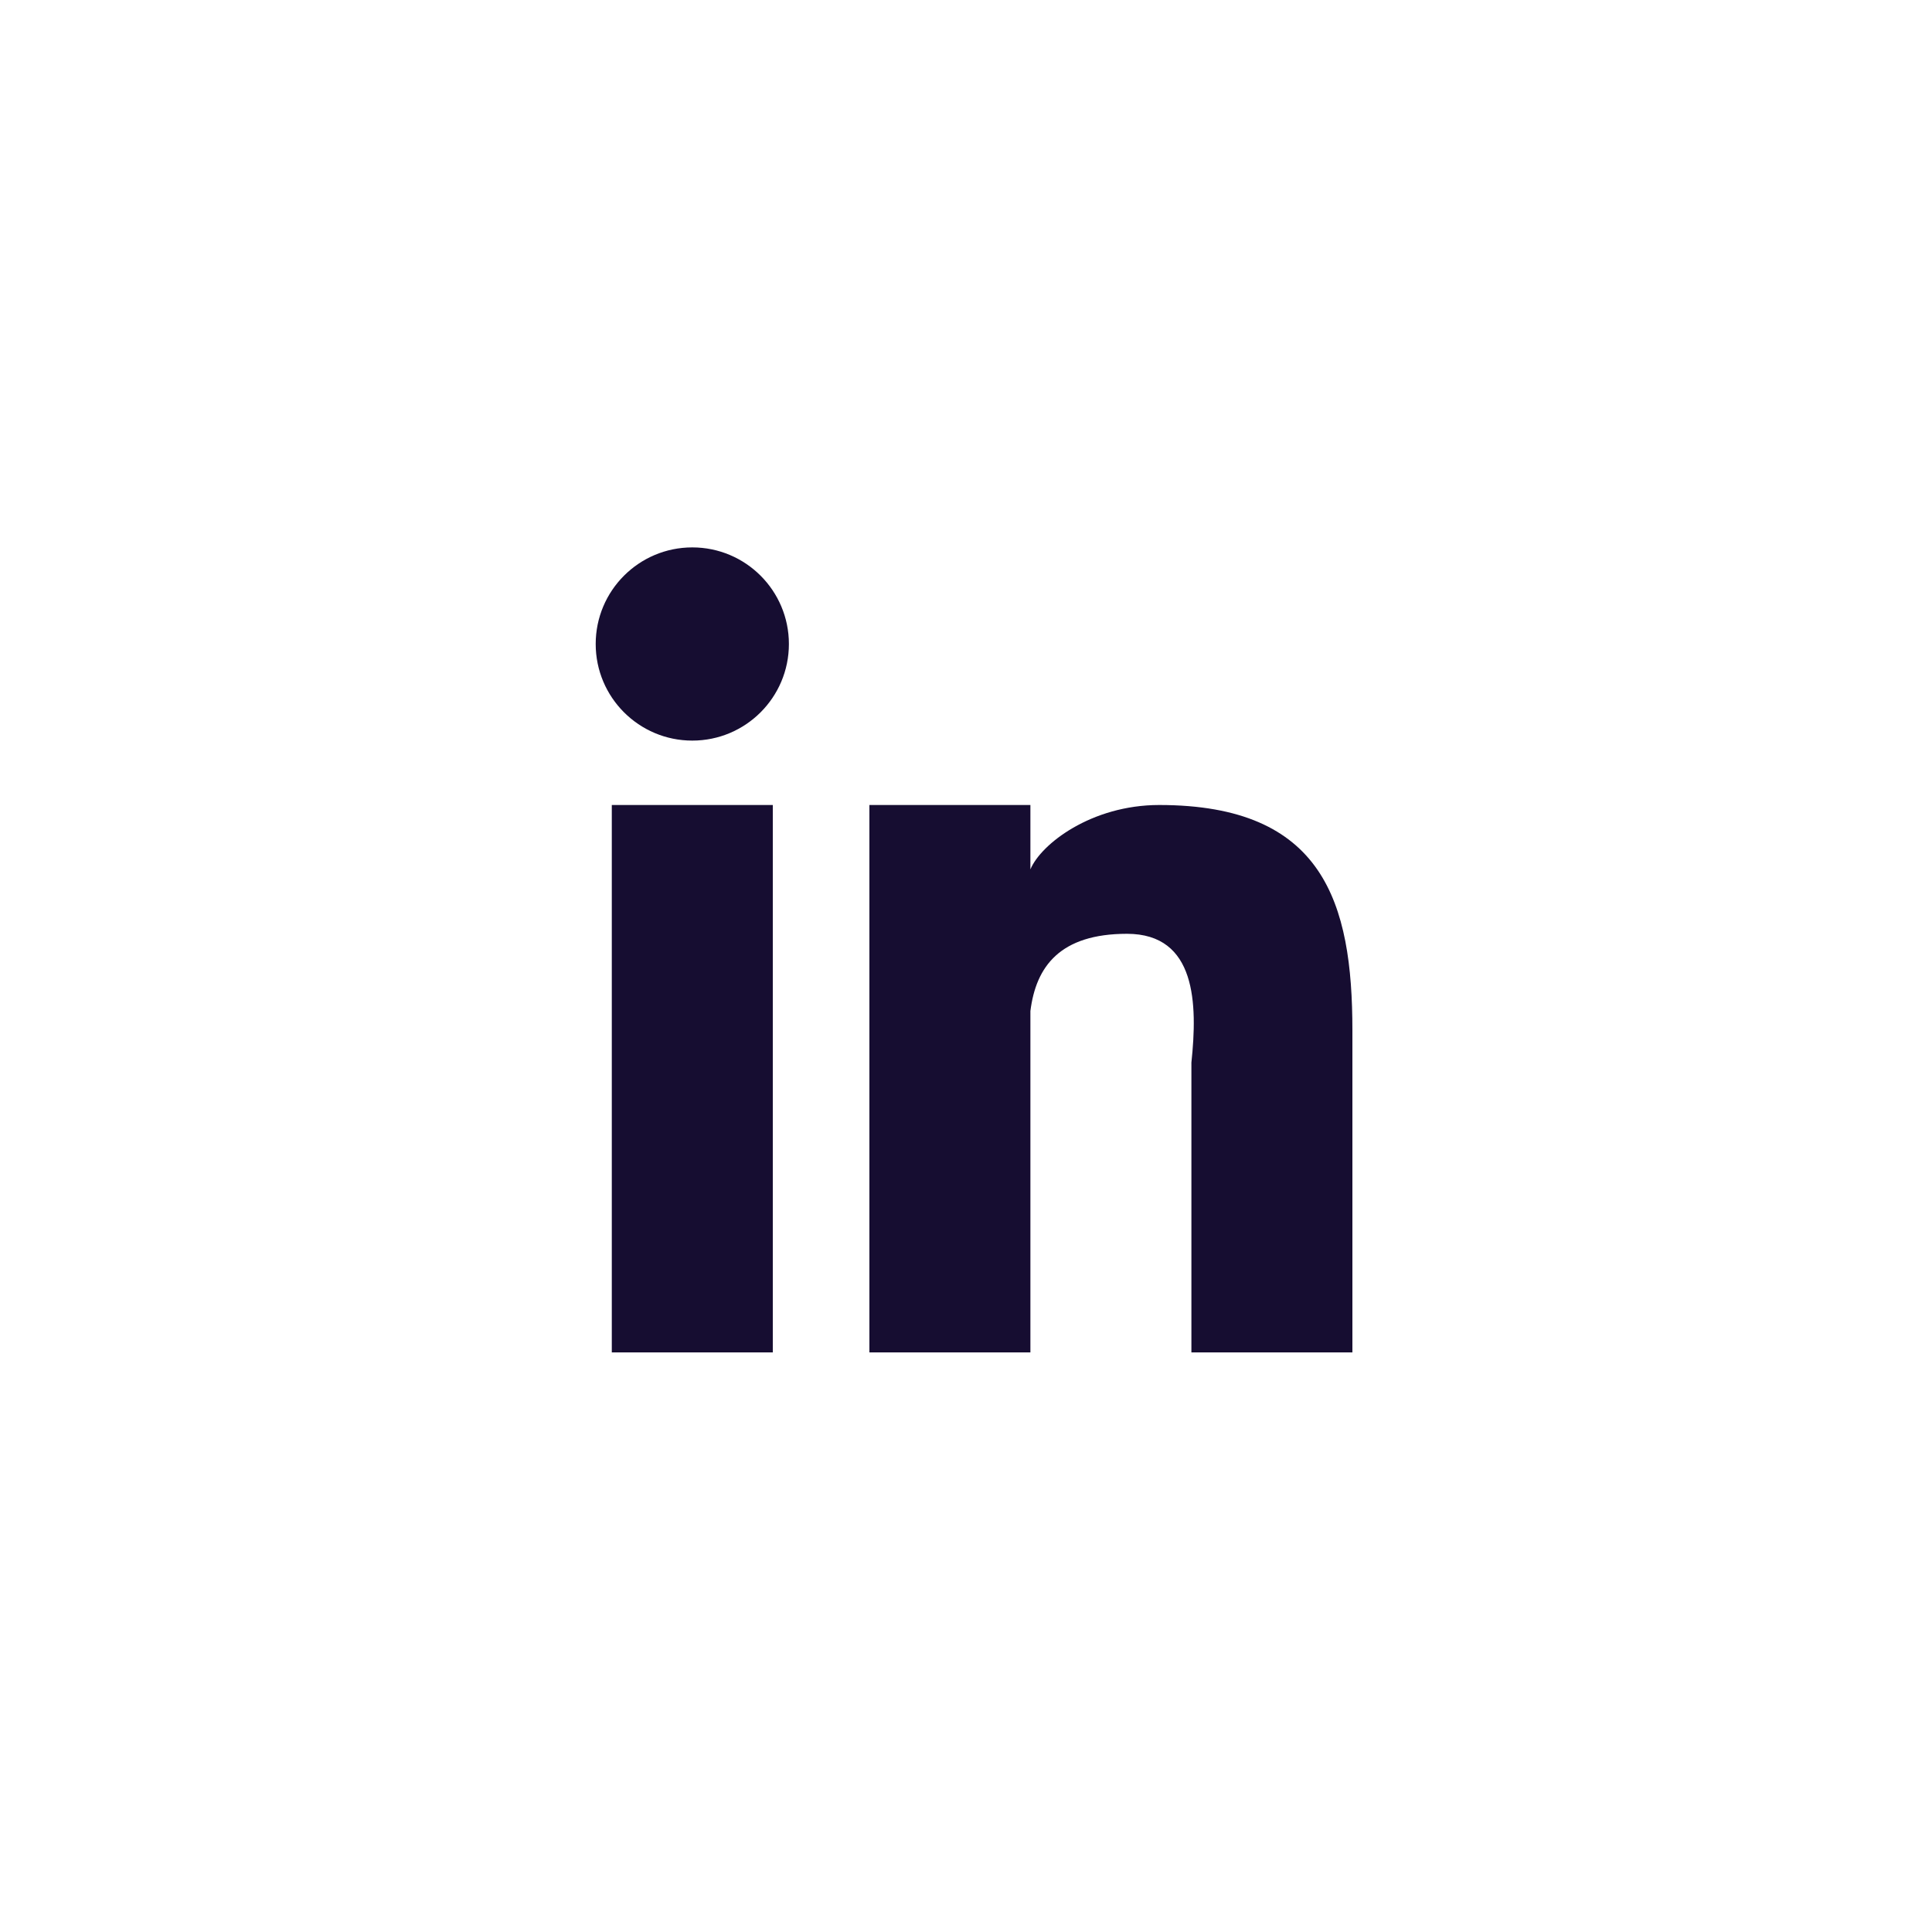 <?xml version="1.0" encoding="UTF-8"?>
<svg width="60px" height="60px" viewBox="0 0 60 60" version="1.1" xmlns="http://www.w3.org/2000/svg" xmlns:xlink="http://www.w3.org/1999/xlink">
    <!-- Generator: Sketch 50.2 (55047) - http://www.bohemiancoding.com/sketch -->
    <title>icon_linkedin</title>
    <desc>Created with Sketch.</desc>
    <defs></defs>
    <g id="icon_linkedin" stroke="none" stroke-width="1" fill="none" fill-rule="evenodd">
        <path d="M32,27 C32.325,26.213 33.894,25 36,25 C41.104,25 42,28.028 42,32 L42,42 L37,42 L37,33 C37.193,31.179 37.157,29.002 35,29 C32.926,29.001 32.174,30.007 32,31.399 L32,42 L27,42 L27,25 L32,25 L32,27 Z M24,42 L19,42 L19,25 L24,25 L24,42 Z M21.5,23 C19.843,23 18.5,21.657 18.5,20 C18.5,18.343 19.843,17 21.5,17 C23.157,17 24.5,18.343 24.5,20 C24.5,21.657 23.157,23 21.5,23 Z" fill="#160D31"></path>
    </g>
</svg>